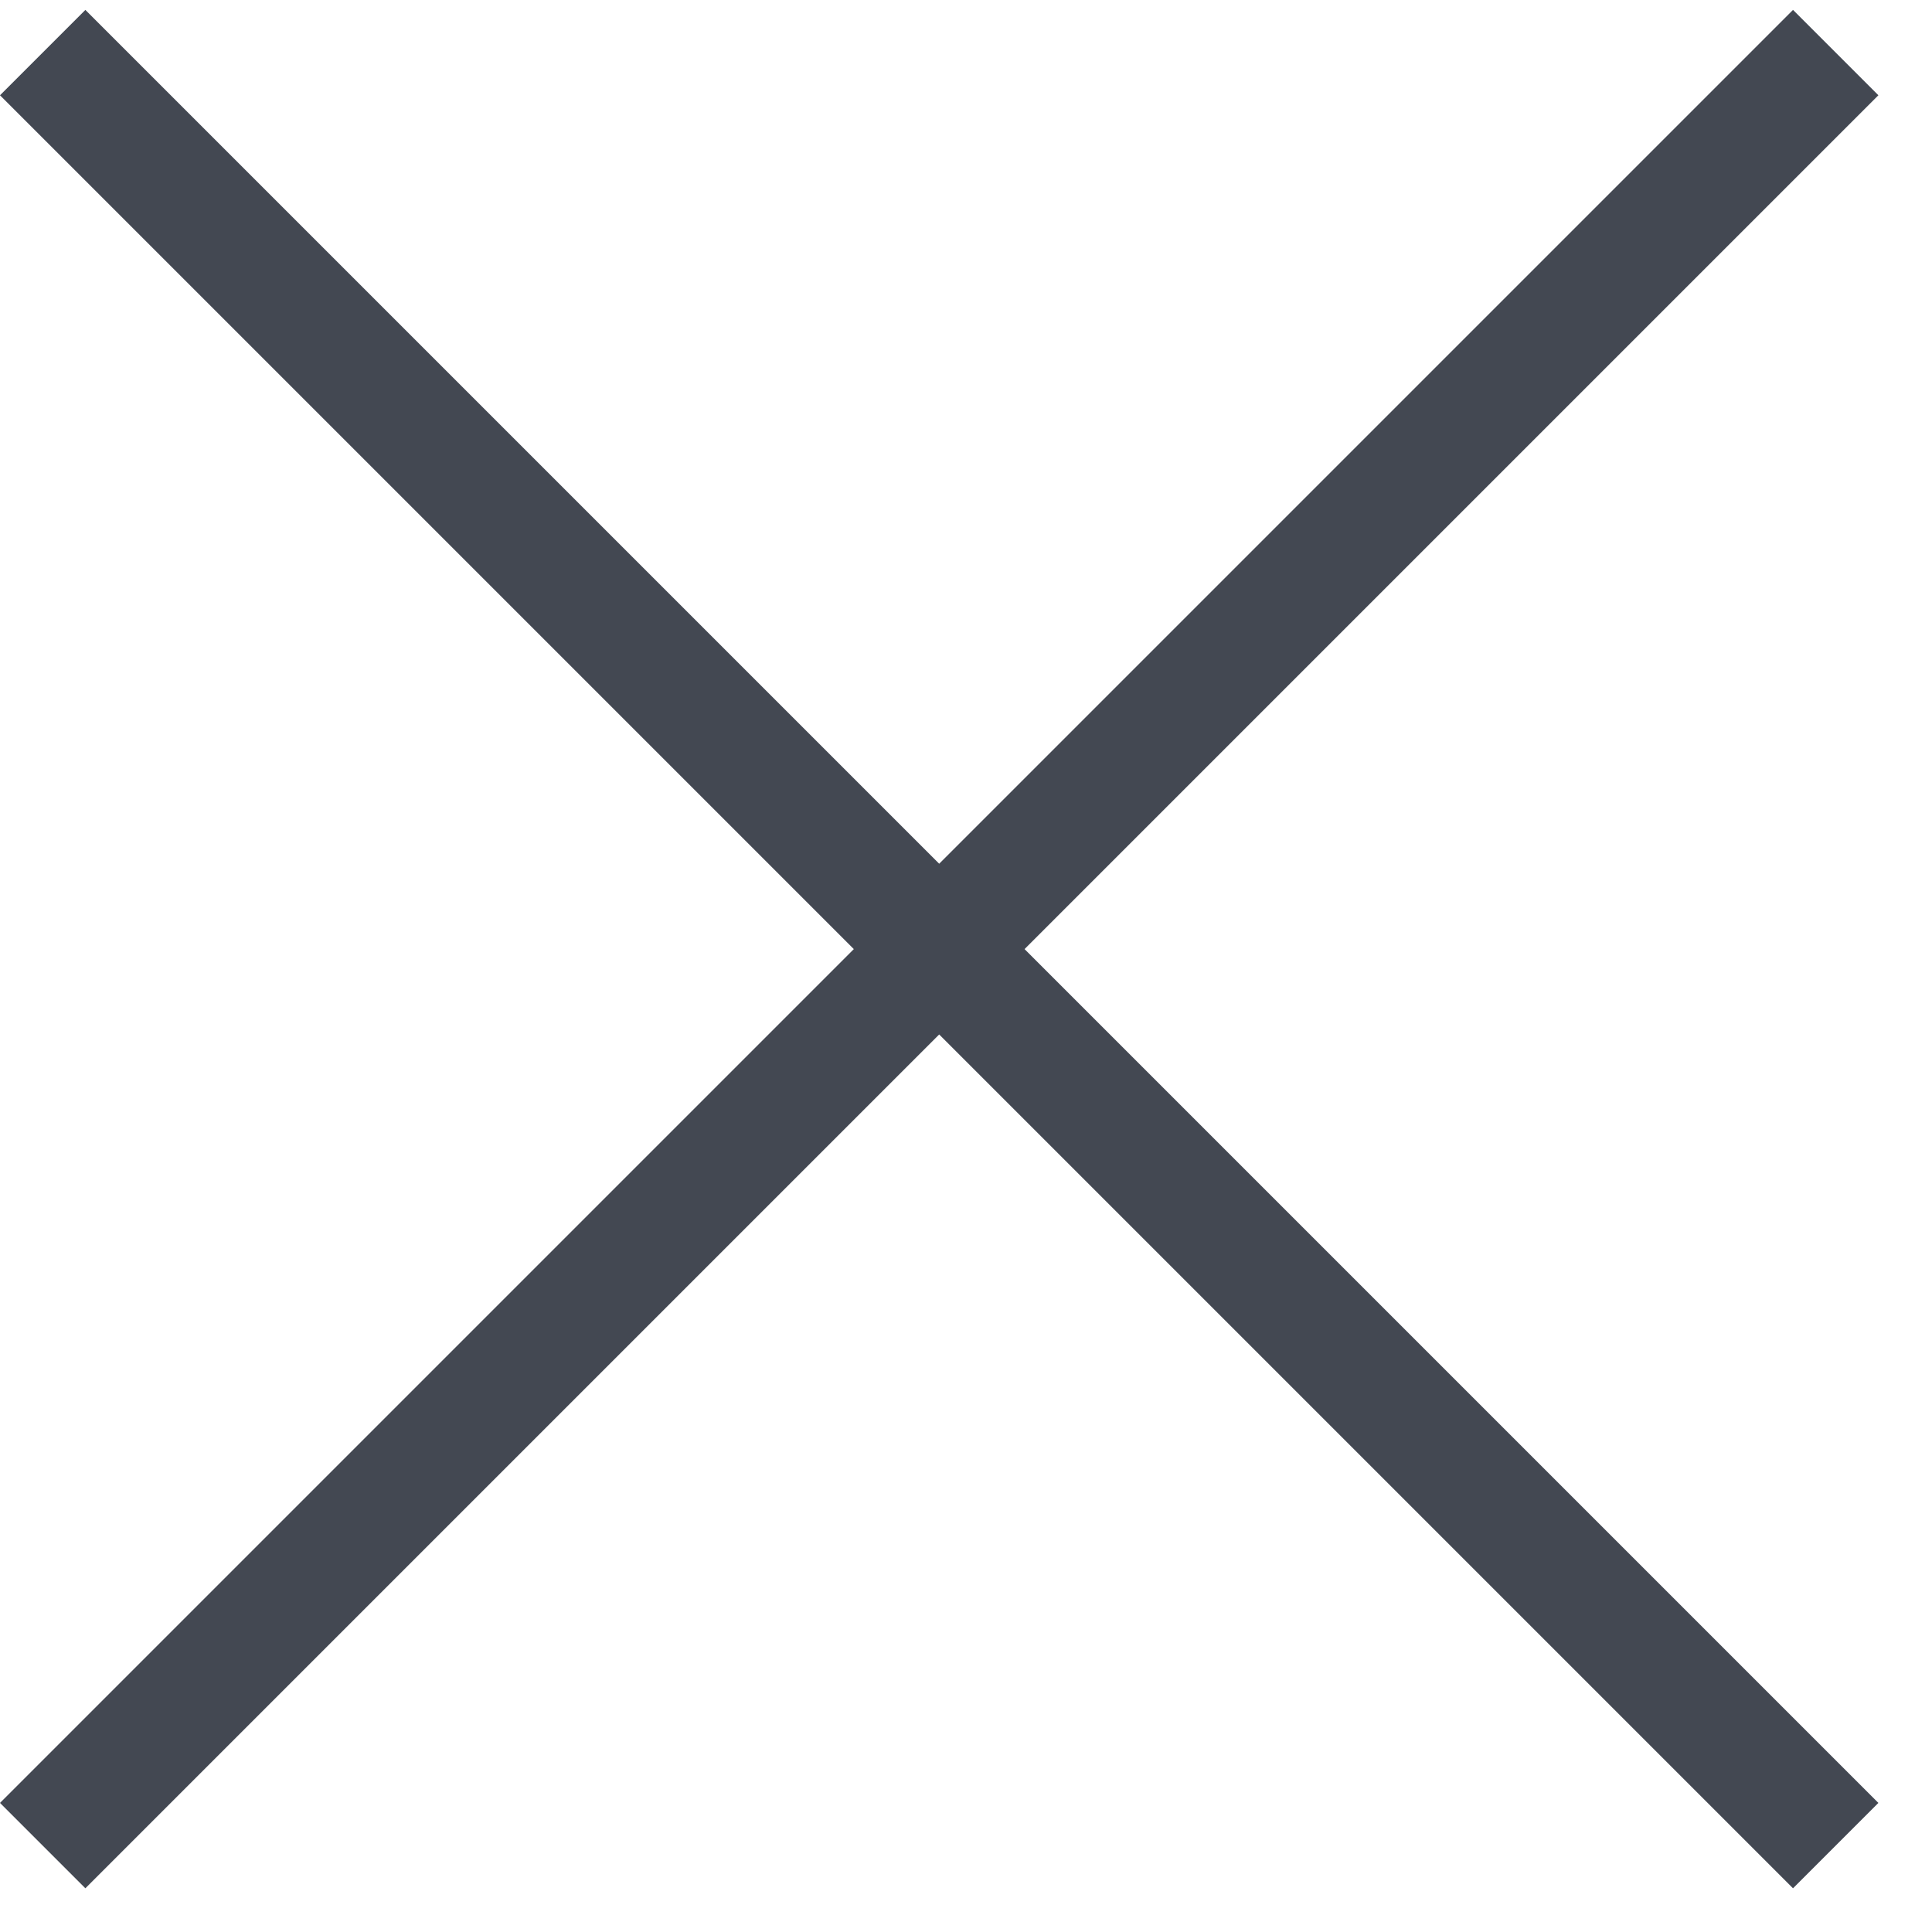 <svg width="16" height="16" viewBox="0 0 16 16" fill="none" xmlns="http://www.w3.org/2000/svg">
<path fill-rule="evenodd" clip-rule="evenodd" d="M15.556 0.789L0.707 15.638L0 14.931L14.849 0.082L15.556 0.789Z" fill="#434852"/>
<path fill-rule="evenodd" clip-rule="evenodd" d="M14.849 15.638L-7.48869e-05 0.789L0.707 0.082L15.556 14.931L14.849 15.638Z" fill="#434852"/>
</svg>
